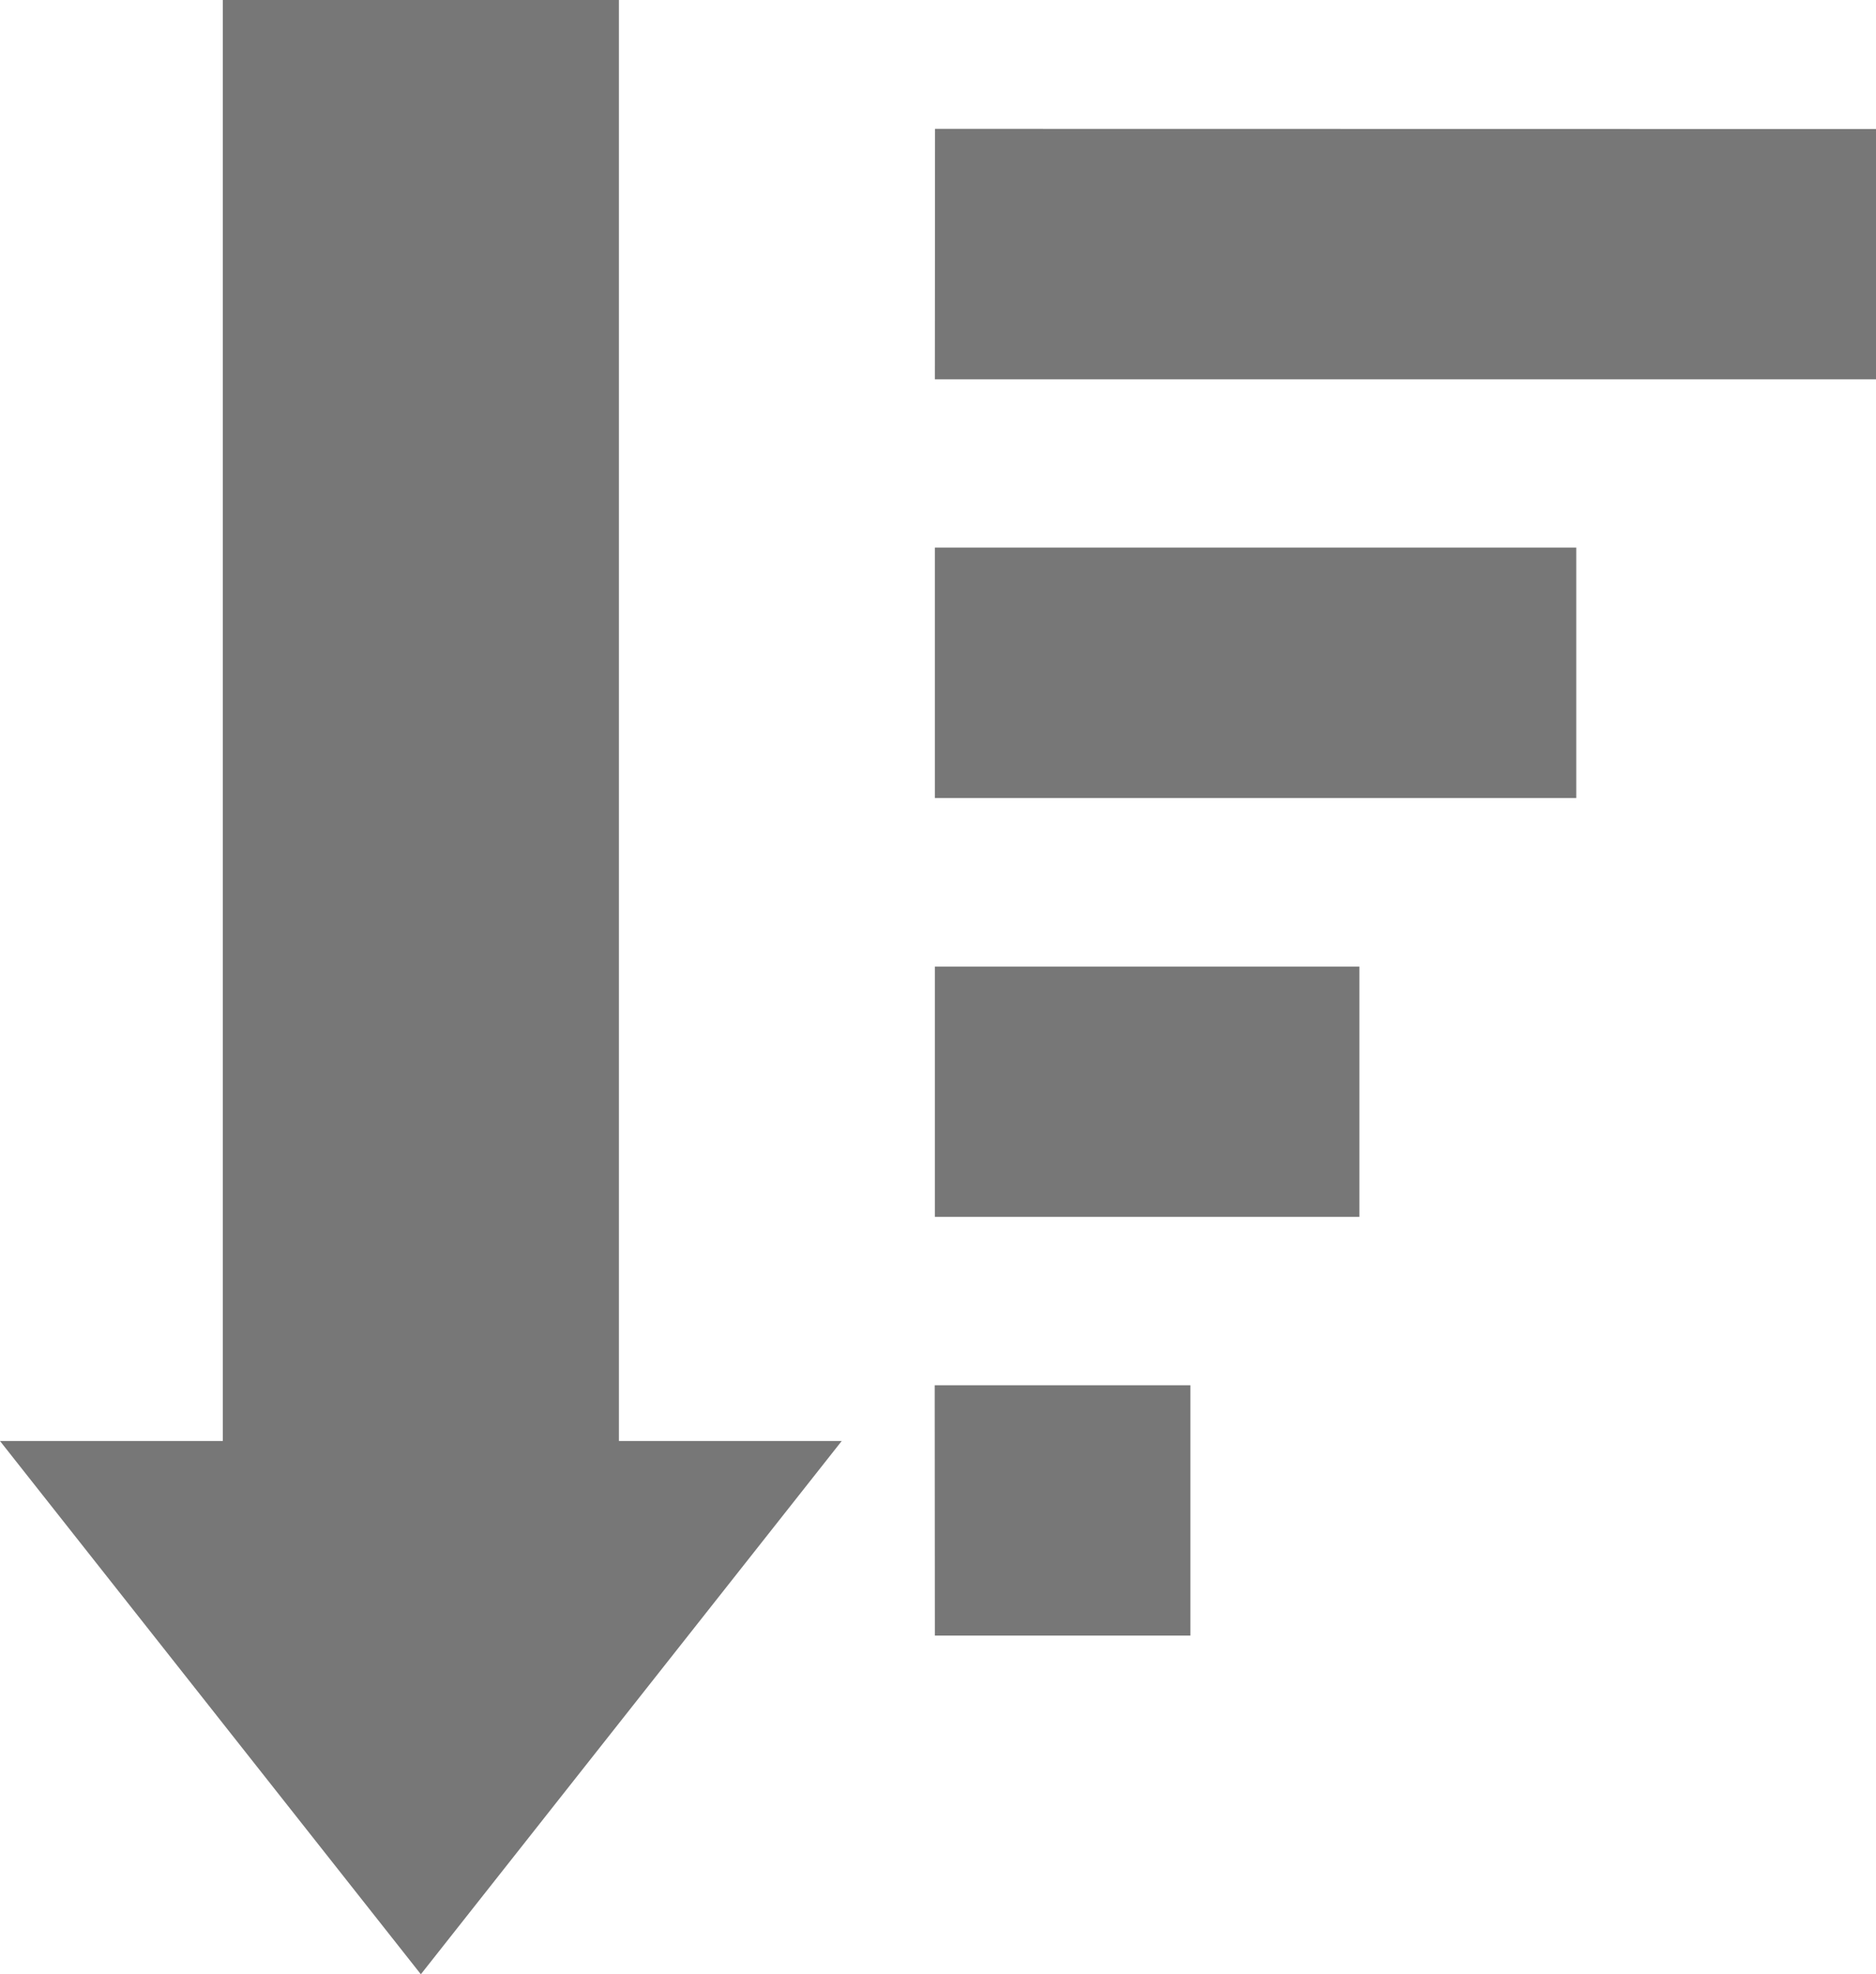<?xml version="1.0" encoding="utf-8"?><svg version="1.1" id="Layer_1" xmlns="http://www.w3.org/2000/svg"
    xmlns:xlink="http://www.w3.org/1999/xlink" x="0px" y="0px" viewBox="0 0 116.79 122.88"
    style="enable-background:new 0 0 116.79 122.88" xml:space="preserve">
    <style type="text/css">
        .st0 {
            fill-rule: evenodd;
            clip-rule: evenodd;
        }
    </style>
    <g>
        <path class="st0" fill="#777777"
            d="M58.2,101.8c27.15,0-11.24,0,15.91,0l0-15.58c-27.15,0,11.24,0-15.92,0L58.2,101.8L58.2,101.8L58.2,101.8z M13.87,89.69V0h24.66v89.69l13.87,0L26.2,122.88L0,89.69H13.87L13.87,89.69z M84.63,75.74c-23.25,0-3.18,0-26.43,0V60.16h26.43 V75.74L84.63,75.74z M58.2,23.61c43.8,0,14.79,0,58.59,0l0.01-15.58c-43.8,0-14.79-0.01-58.59-0.01L58.2,23.61L58.2,23.61 L58.2,23.61z M58.2,49.67c18.4,0,21.53,0,39.93,0l0-15.59H58.2L58.2,49.67L58.2,49.67L58.2,49.67z" />
    </g>
</svg>